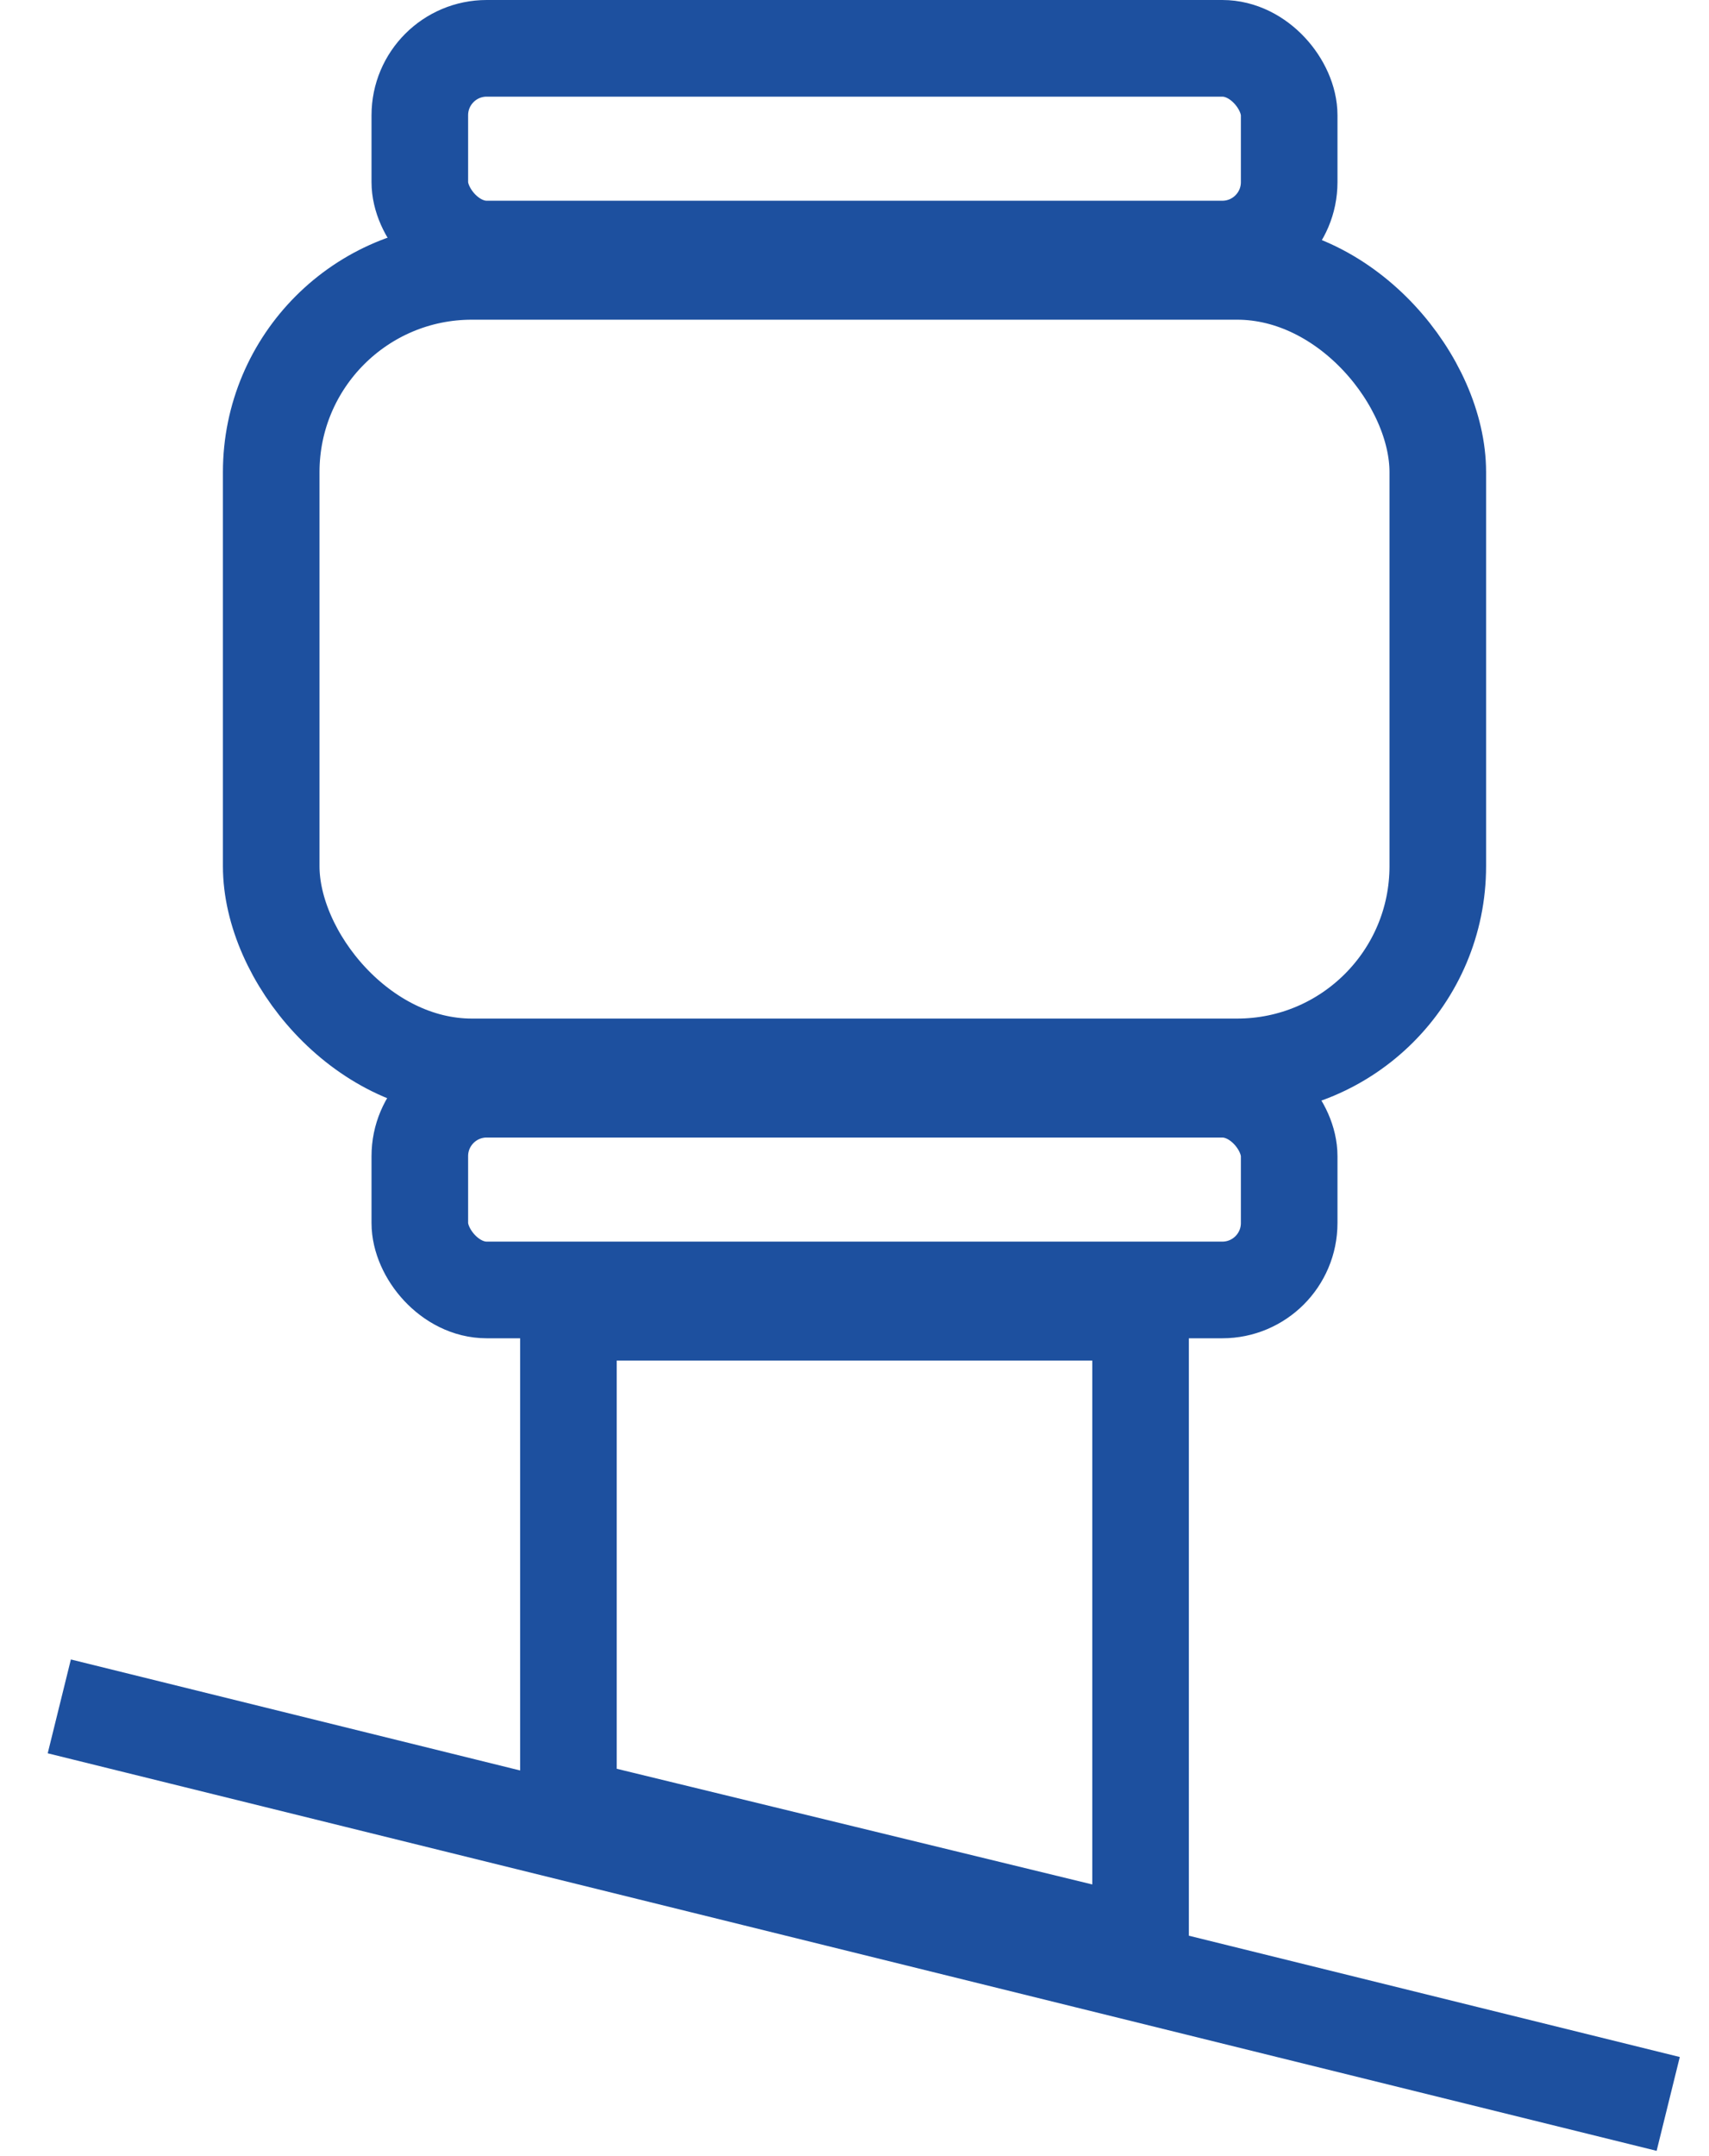 <svg xmlns="http://www.w3.org/2000/svg" width="23" height="29" viewBox="0 0 23 29">
    <g fill="none" fill-rule="evenodd" stroke="#1D509F" stroke-width="1.3">
        <path d="M.798 22.951l21.653 5.347M7.65 24.301l7.7 1.872V17.65h-7.7v6.651z"/>
        <rect width="11.7" height="2.7" x="5.65" y="14.65" rx=".9"/>
        <rect width="11.7" height="2.7" x="5.65" y=".65" rx=".9"/>
        <rect width="15.7" height="10.7" x="3.65" y="3.65" rx="2.7"/>
    </g>
</svg>
